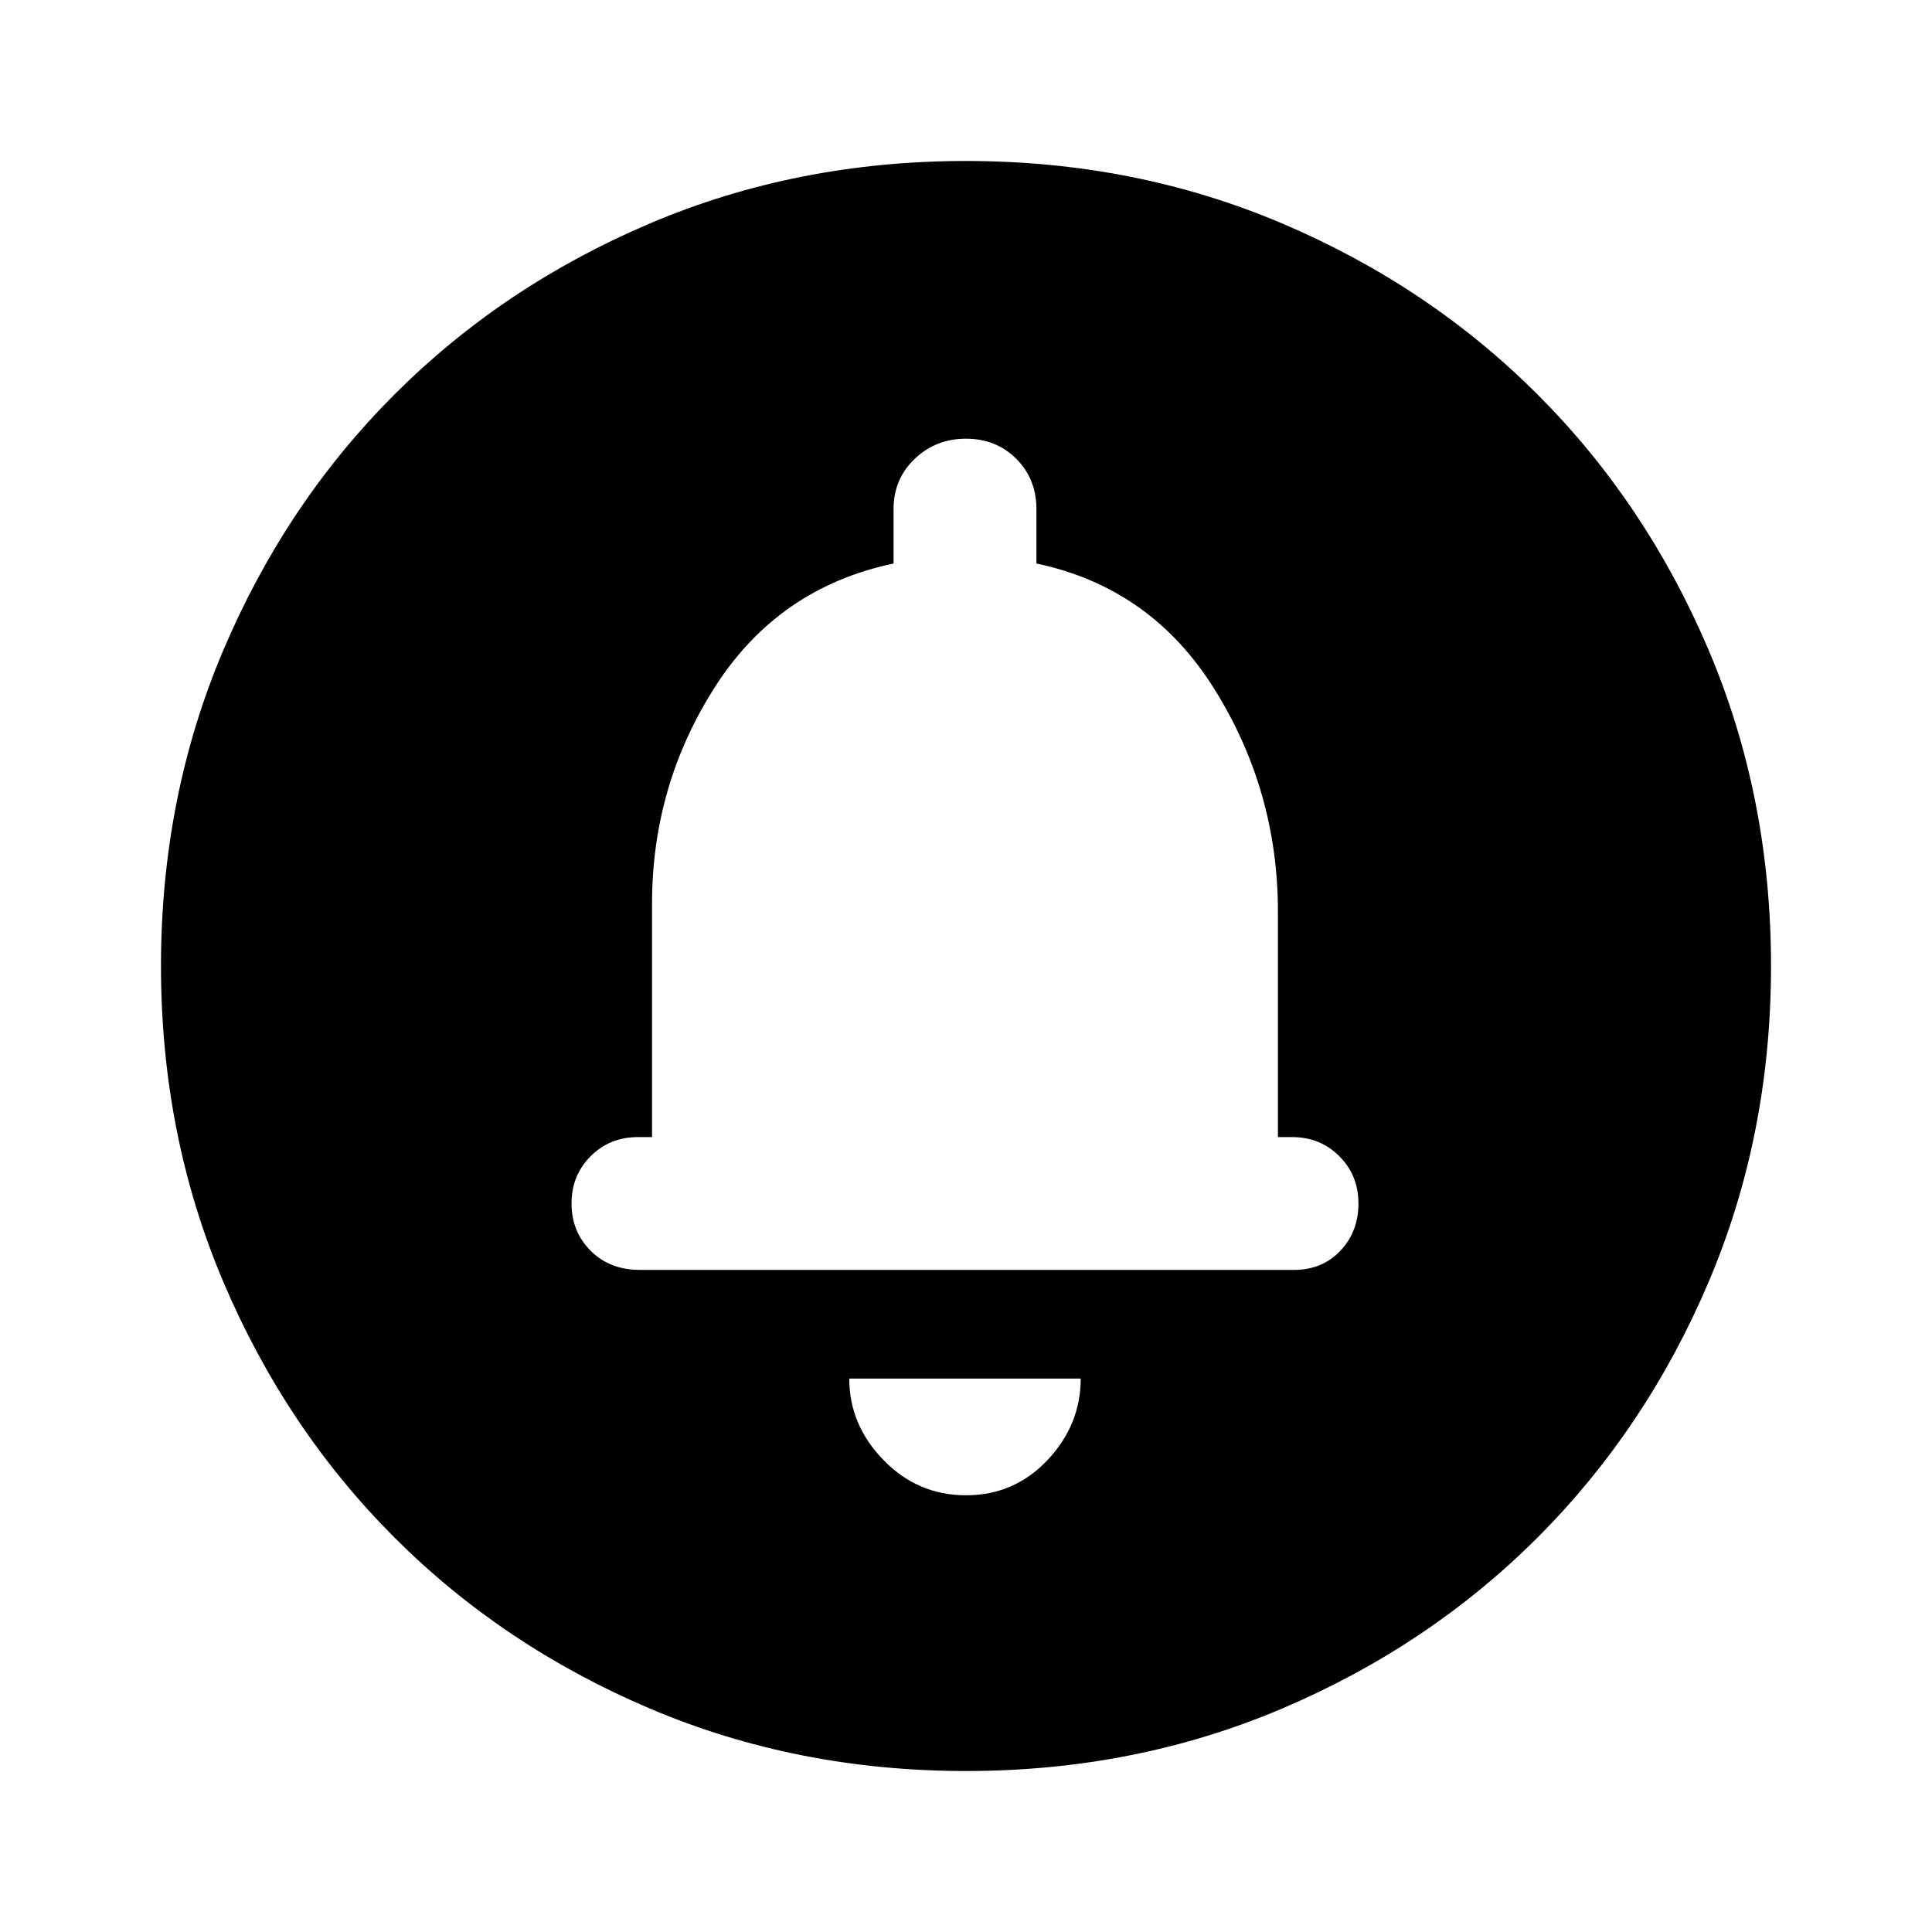 <svg xmlns="http://www.w3.org/2000/svg" height="40" width="40"><path d="M20 30.958Q21 30.958 21.688 30.229Q22.375 29.5 22.375 28.542H17.583Q17.583 29.5 18.292 30.229Q19 30.958 20 30.958ZM13.25 26.292H26.792Q27.375 26.292 27.75 25.896Q28.125 25.5 28.125 24.917Q28.125 24.333 27.729 23.938Q27.333 23.542 26.75 23.542H26.458V18.875Q26.458 16.375 25.146 14.271Q23.833 12.167 21.458 11.667V10.542Q21.458 9.917 21.042 9.5Q20.625 9.083 20 9.083Q19.375 9.083 18.938 9.5Q18.5 9.917 18.5 10.542V11.667Q16.125 12.167 14.812 14.208Q13.5 16.25 13.5 18.708V23.542H13.208Q12.625 23.542 12.229 23.938Q11.833 24.333 11.833 24.917Q11.833 25.5 12.229 25.896Q12.625 26.292 13.25 26.292ZM20 36.667Q16.5 36.667 13.458 35.375Q10.417 34.083 8.167 31.833Q5.917 29.583 4.625 26.542Q3.333 23.5 3.333 20Q3.333 16.5 4.625 13.458Q5.917 10.417 8.167 8.167Q10.417 5.917 13.458 4.625Q16.5 3.333 20 3.333Q23.5 3.333 26.542 4.625Q29.583 5.917 31.833 8.167Q34.083 10.417 35.375 13.458Q36.667 16.5 36.667 20Q36.667 23.5 35.375 26.542Q34.083 29.583 31.833 31.833Q29.583 34.083 26.542 35.375Q23.5 36.667 20 36.667ZM20 19Z"/></svg>